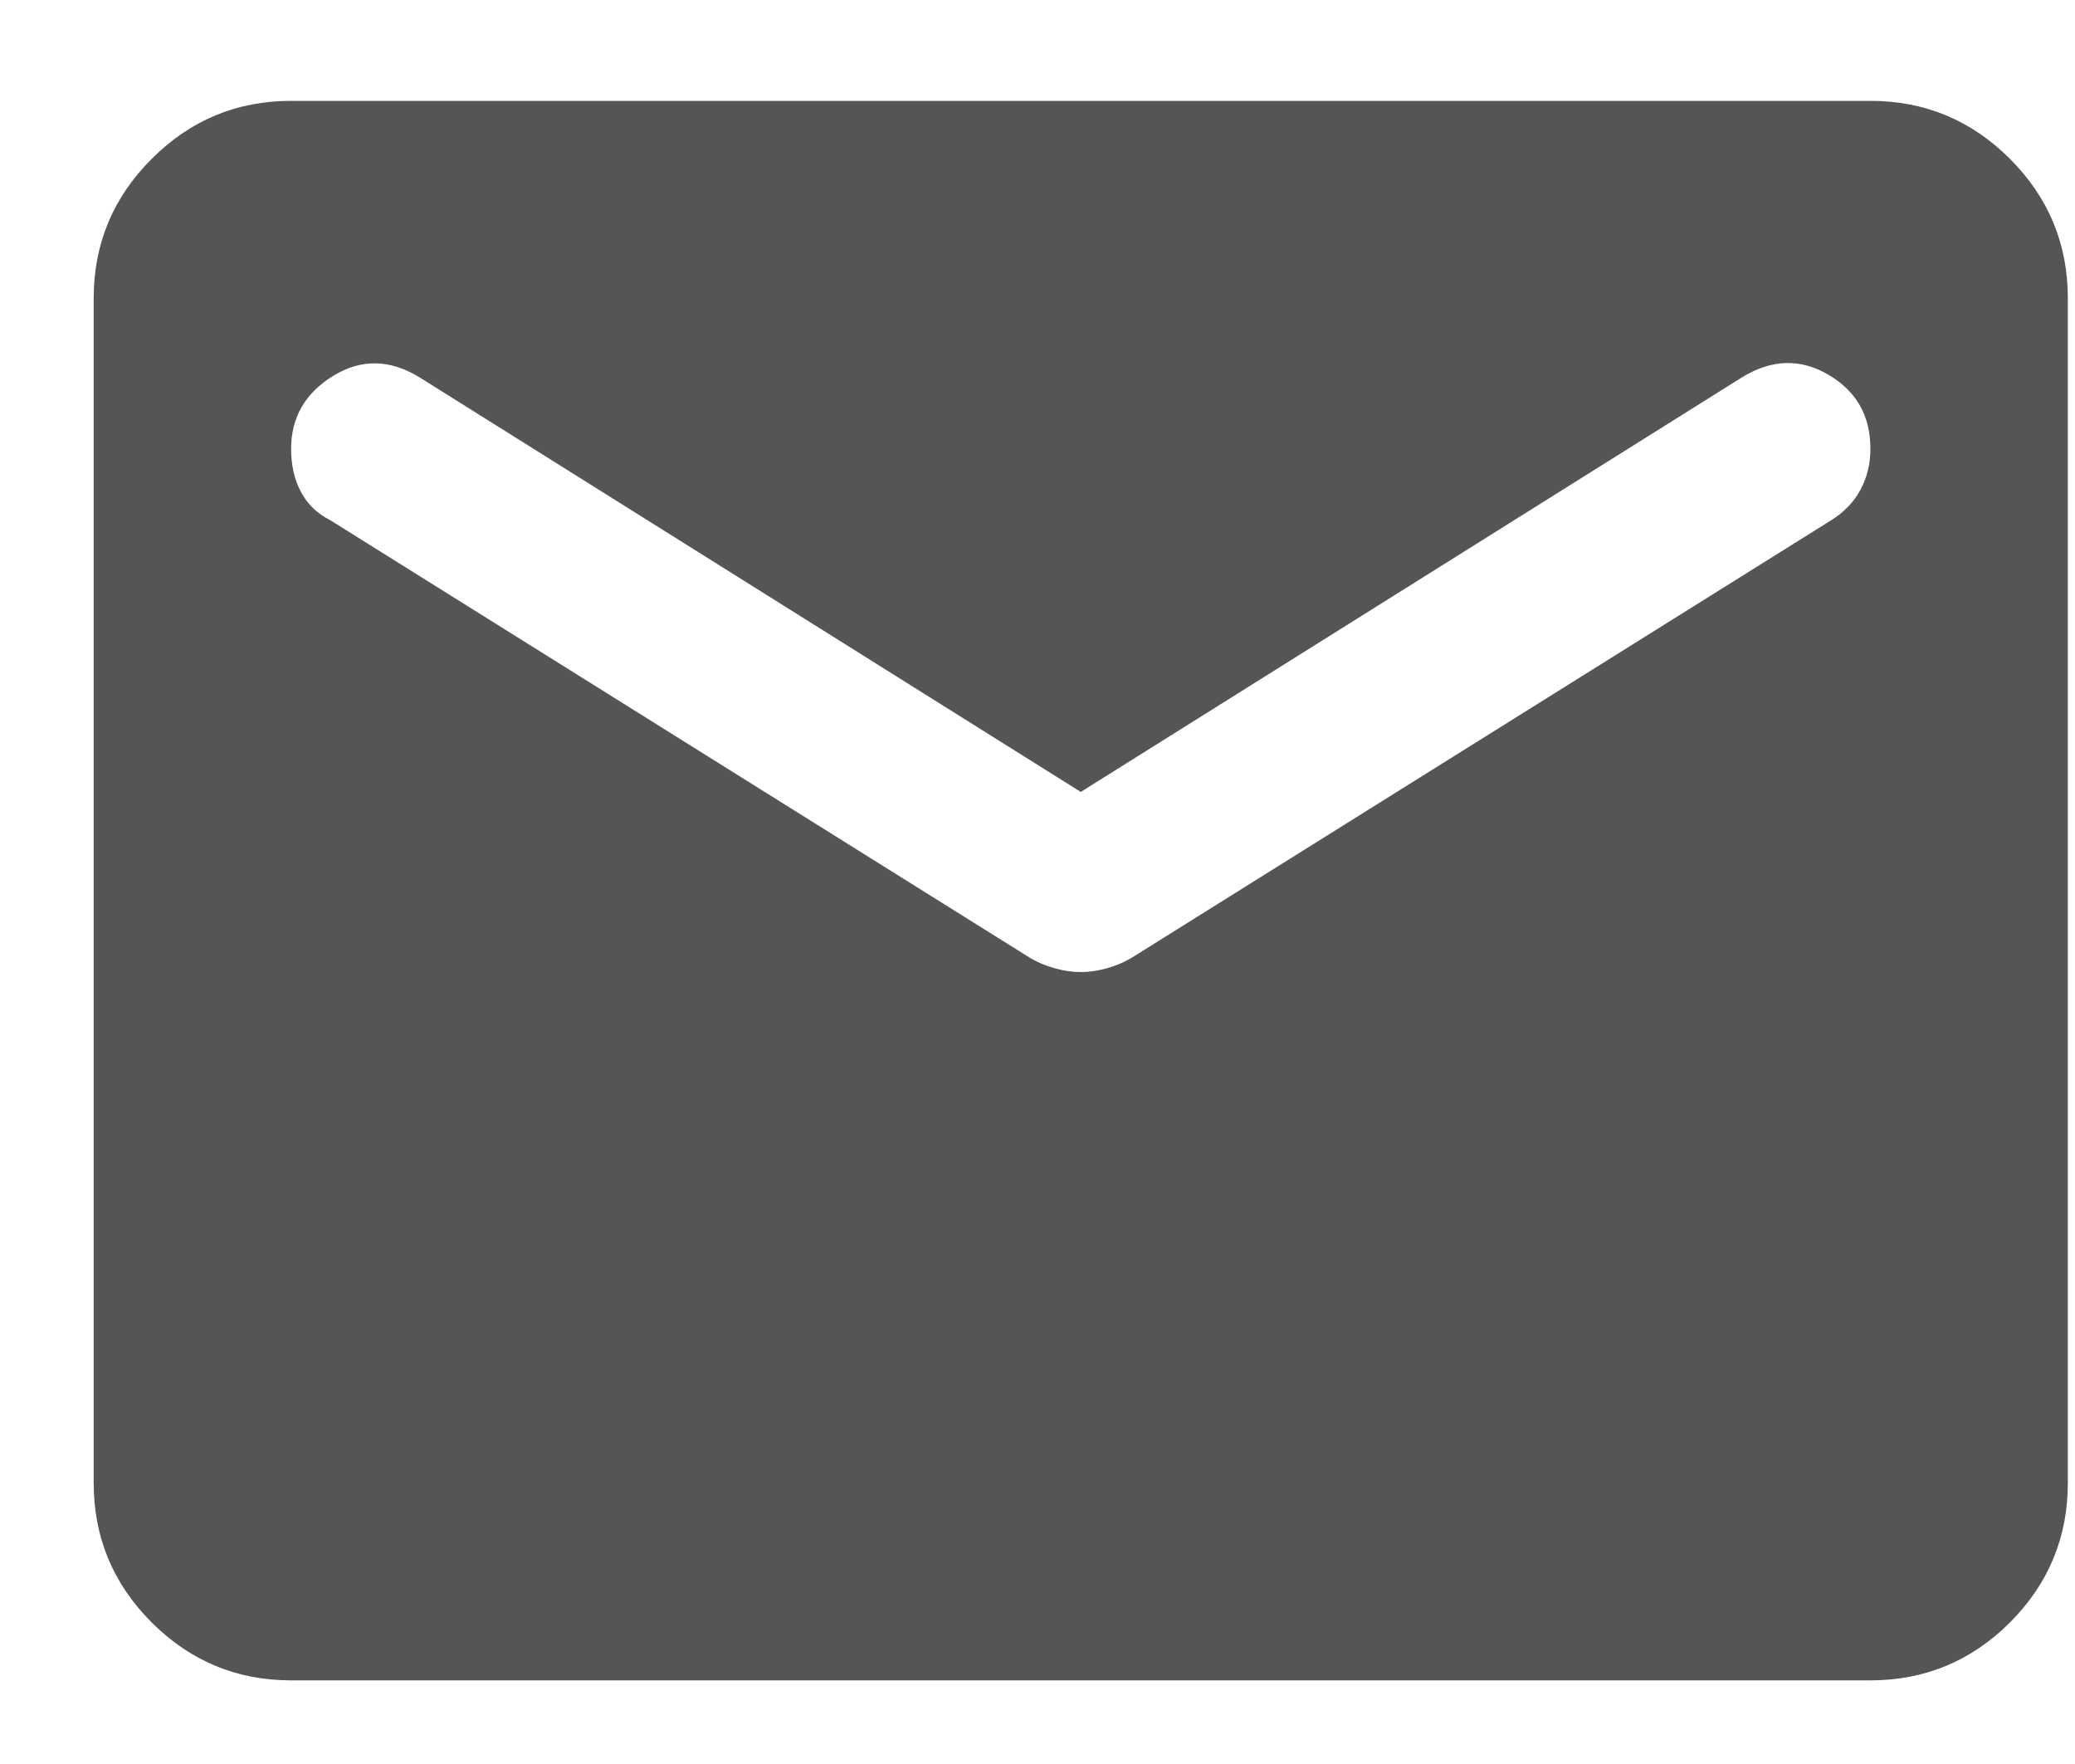 <svg width="20" height="17" viewBox="0 0 20 17" fill="none" xmlns="http://www.w3.org/2000/svg">
<path d="M2.806 16.194C2.282 16.194 1.835 16.008 1.462 15.636C1.089 15.263 0.903 14.815 0.903 14.291V2.875C0.903 2.351 1.089 1.903 1.462 1.531C1.835 1.158 2.282 0.972 2.806 0.972H18.028C18.552 0.972 19 1.158 19.373 1.531C19.745 1.903 19.931 2.351 19.931 2.875V14.291C19.931 14.815 19.745 15.263 19.373 15.636C19 16.008 18.552 16.194 18.028 16.194H2.806ZM10.417 9.368C10.496 9.368 10.579 9.356 10.666 9.332C10.754 9.308 10.837 9.273 10.916 9.225L17.648 5.015C17.775 4.936 17.87 4.837 17.933 4.718C17.997 4.599 18.028 4.468 18.028 4.325C18.028 4.008 17.894 3.77 17.624 3.612C17.354 3.453 17.077 3.461 16.791 3.636L10.417 7.632L4.043 3.636C3.757 3.461 3.48 3.457 3.21 3.623C2.94 3.79 2.806 4.024 2.806 4.325C2.806 4.484 2.837 4.623 2.901 4.741C2.964 4.86 3.059 4.952 3.186 5.015L9.918 9.225C9.997 9.273 10.08 9.308 10.168 9.332C10.255 9.356 10.338 9.368 10.417 9.368Z" fill="#555555"/>
</svg>
